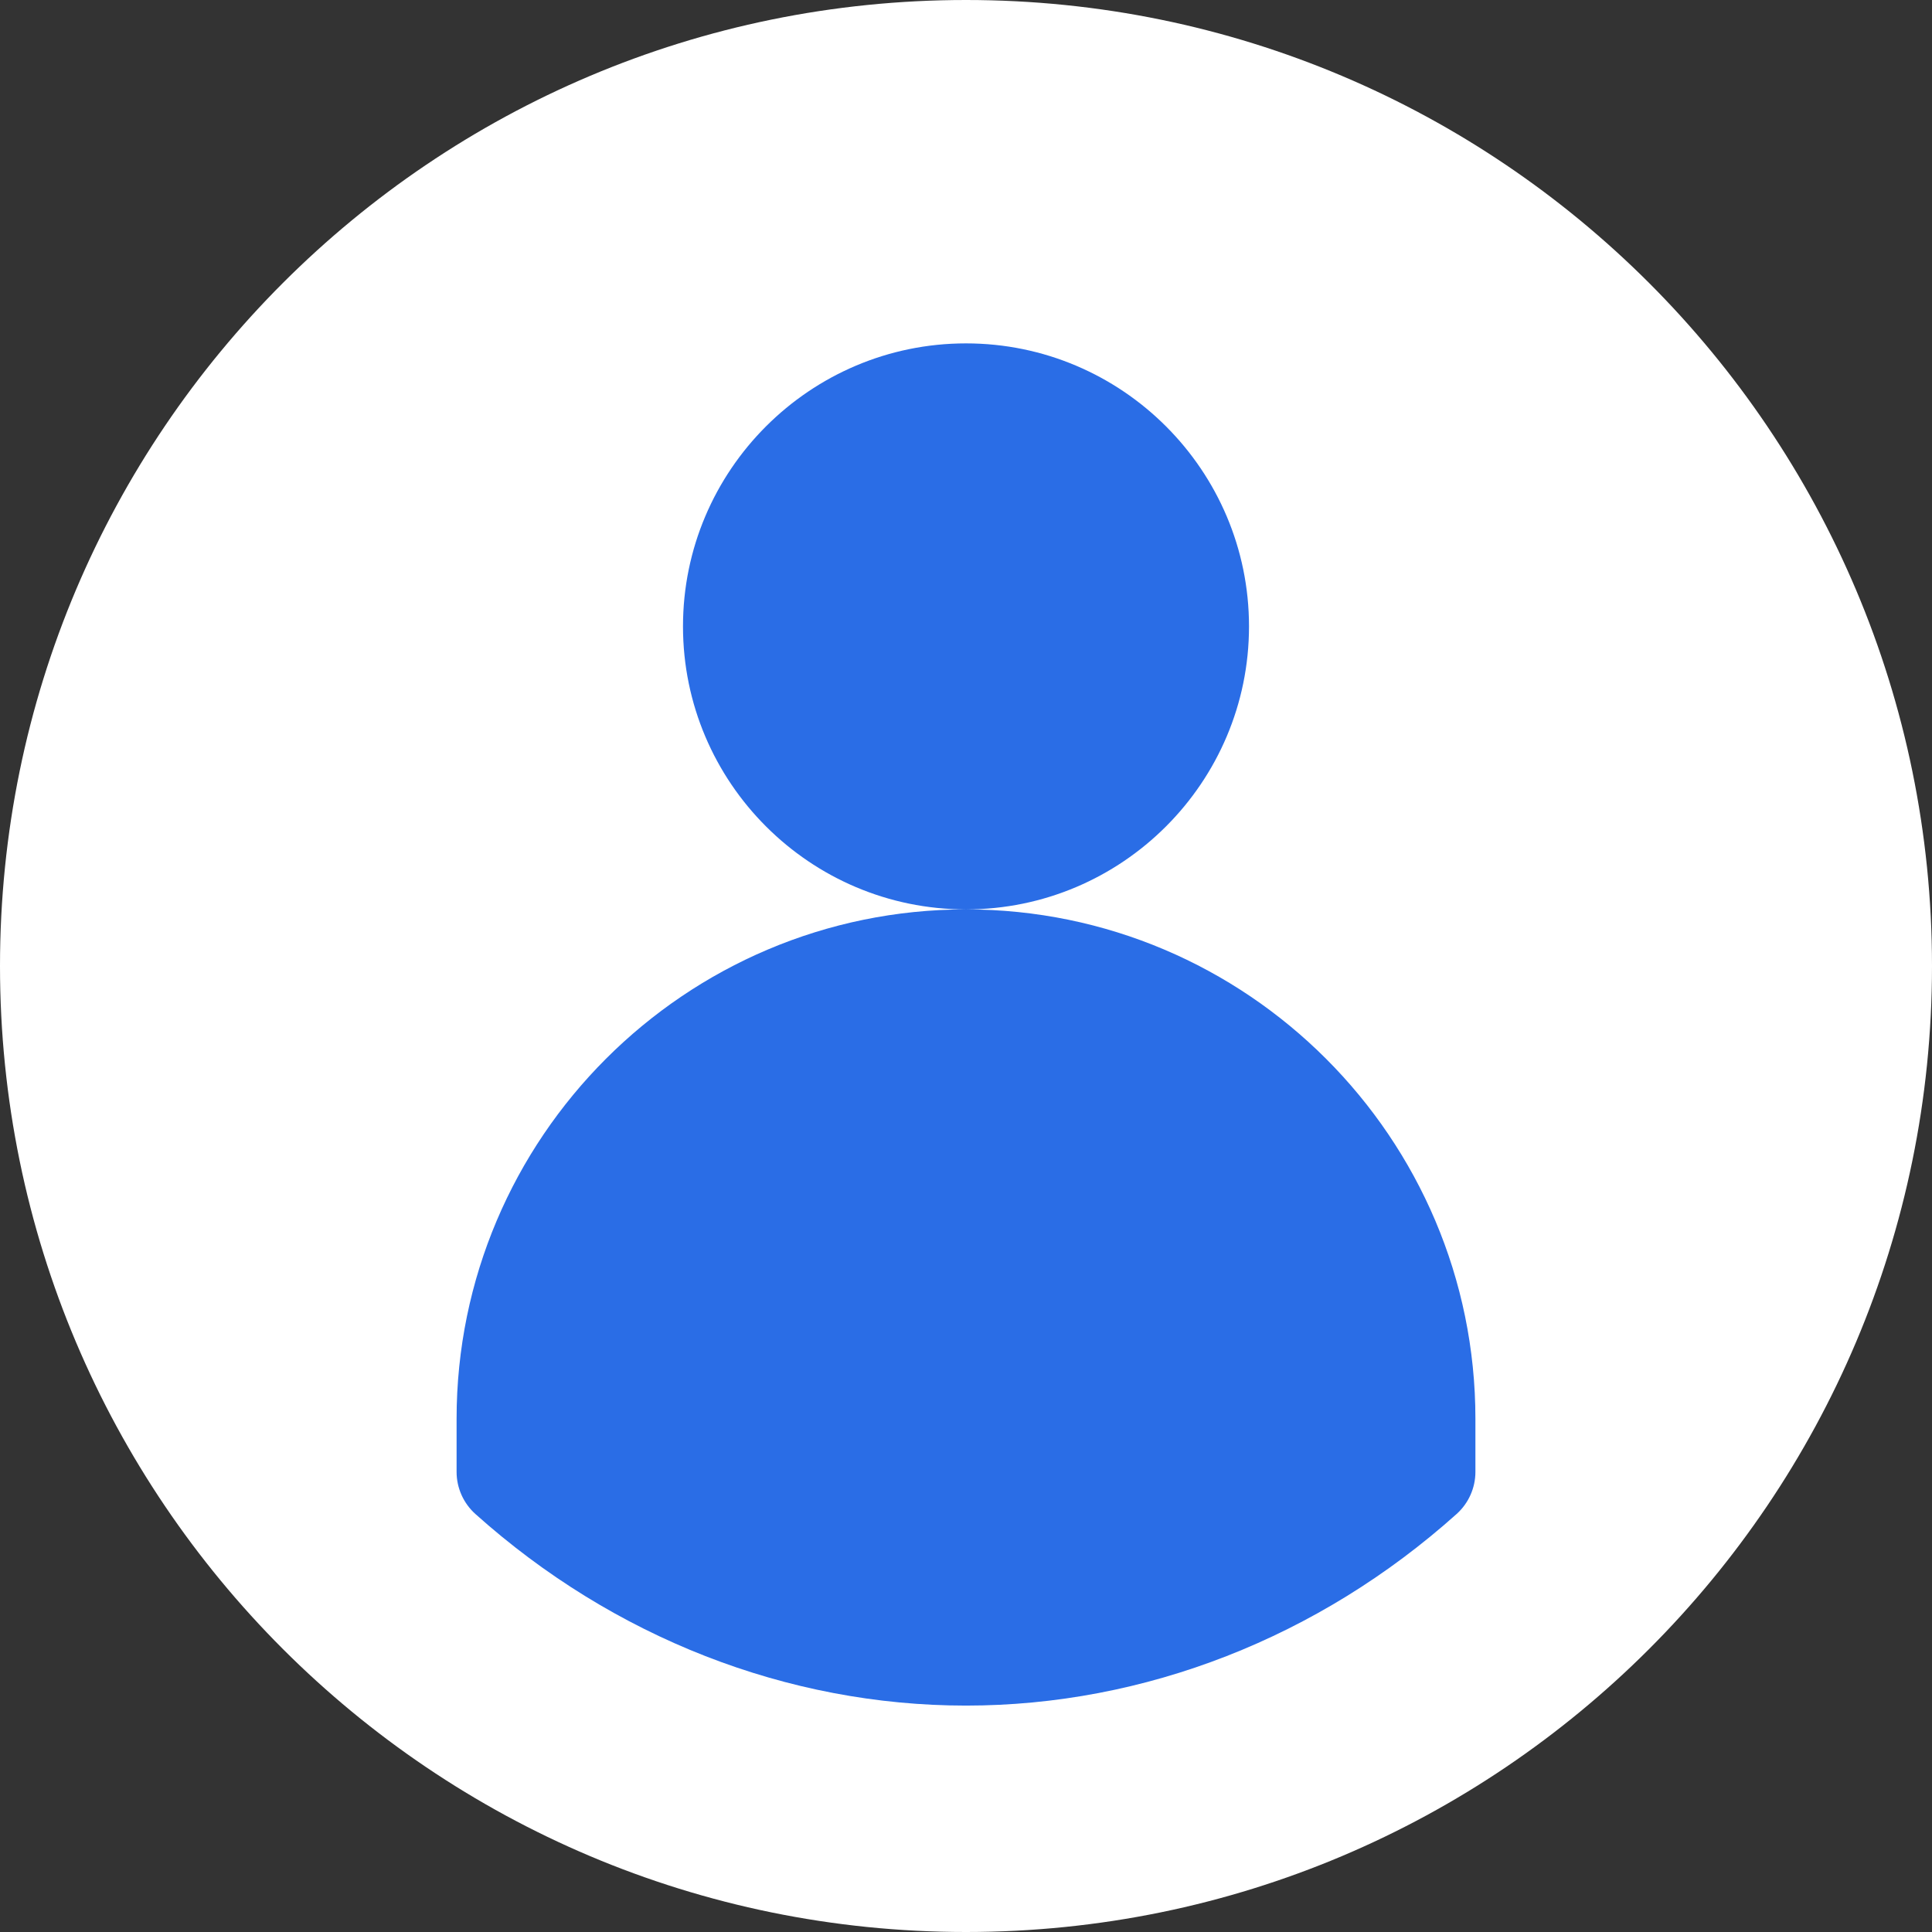 <svg width="64" height="64" viewBox="0 0 64 64" fill="none" xmlns="http://www.w3.org/2000/svg">
<rect x="0" y="0" width="64" height="64" fill="#333333" stroke="none"/>
<path d="M32 64C49.673 64 64 49.673 64 32C64 14.327 49.673 0 32 0C14.327 0 0 14.327 0 32C0 49.673 14.327 64 32 64Z" fill="url(#paint0_linear_863_2427)"/>
<path d="M41.375 20.75C41.375 15.581 37.169 11.375 32 11.375C26.831 11.375 22.625 15.581 22.625 20.75C22.625 25.919 26.831 30.125 32 30.125C37.169 30.125 41.375 25.919 41.375 20.75ZM32 30.125C22.695 30.125 15.125 37.695 15.125 47V48.757C15.125 49.29 15.352 49.798 15.749 50.154C20.316 54.246 26.087 56.5 32 56.5C37.913 56.5 43.684 54.246 48.251 50.154C48.648 49.798 48.875 49.29 48.875 48.757V47C48.875 37.695 41.305 30.125 32 30.125Z" fill="#2A6DE6"/>
<defs>
<linearGradient id="paint0_linear_863_2427" x1="32" y1="64" x2="32" y2="0" gradientUnits="userSpaceOnUse">
<stop stop-color="white"/>
<stop offset="1" stop-color="white"/>
</linearGradient>
</defs>
</svg>
